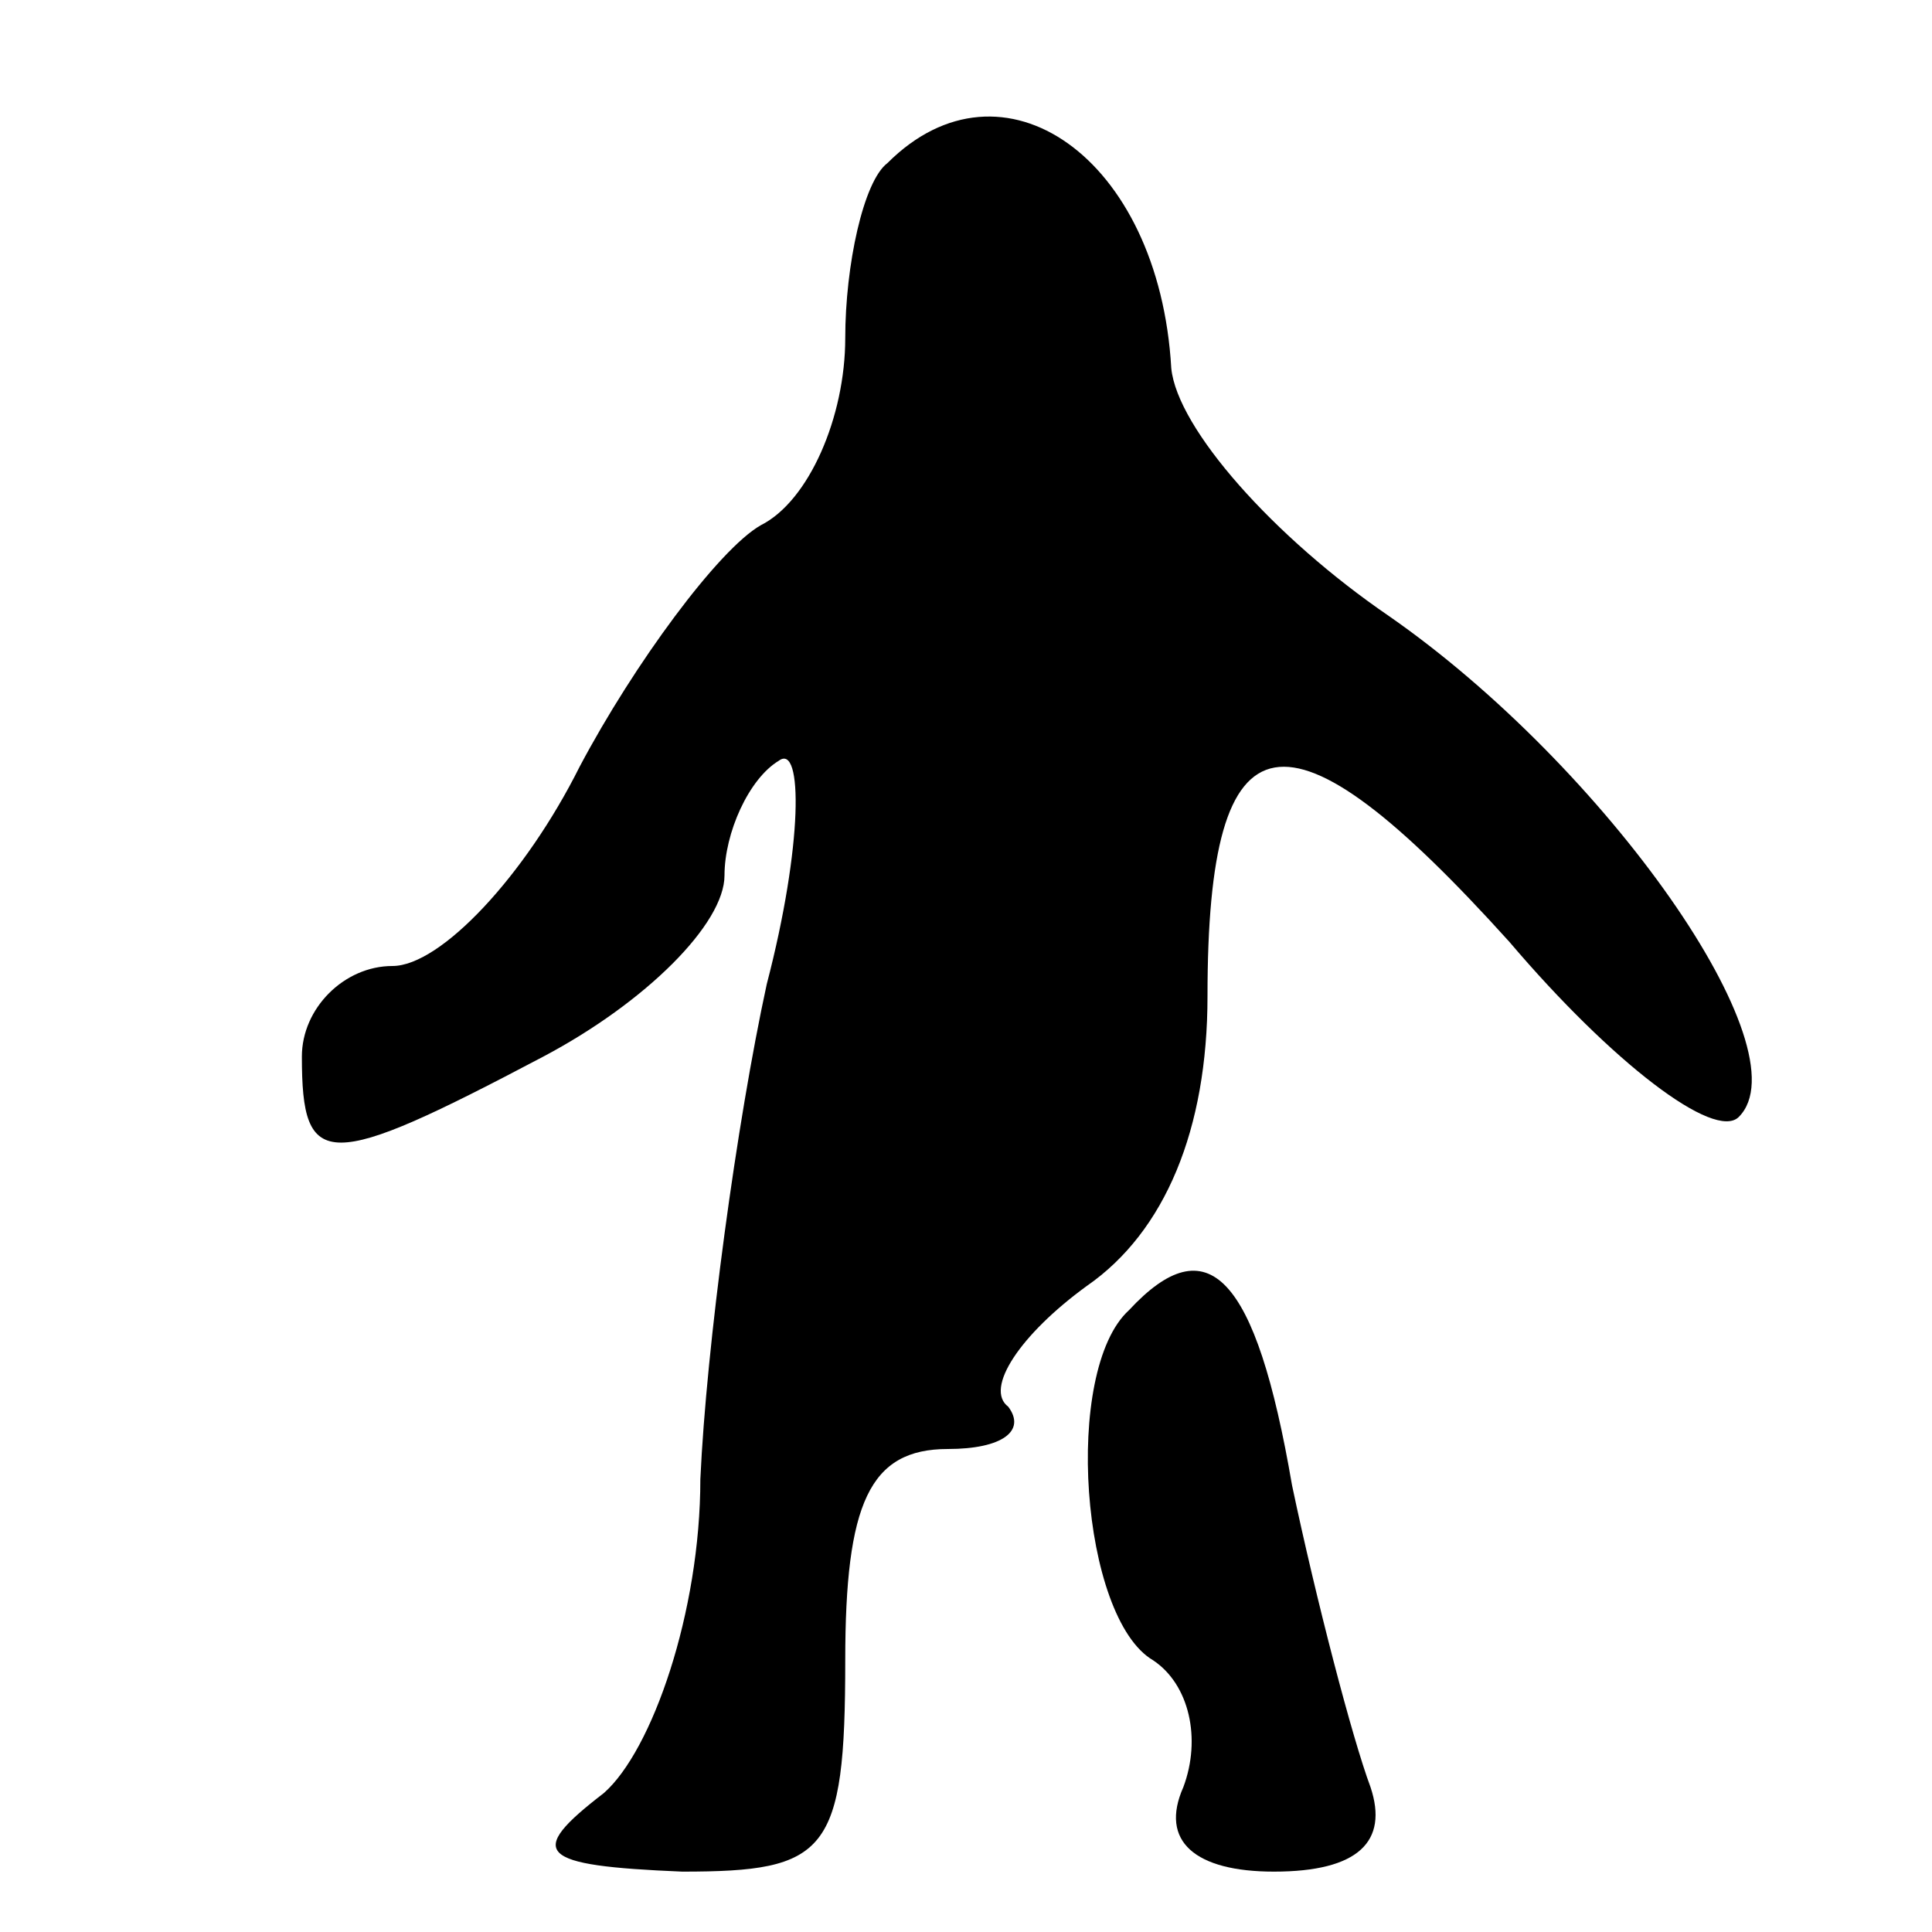 <?xml version="1.0" standalone="no"?>
<!DOCTYPE svg PUBLIC "-//W3C//DTD SVG 20010904//EN"
 "http://www.w3.org/TR/2001/REC-SVG-20010904/DTD/svg10.dtd">
<svg version="1.0" xmlns="http://www.w3.org/2000/svg"
 width="32pt" height="32pt" viewBox="0 0 32 32"
 preserveAspectRatio="xMidYMid meet">
<g transform="translate(0,32) scale(0.1,-0.1)"
fill="#000000" stroke="none">
<path fill="#000000" stroke="none" d="M147 293 c-4 -3 -7 -17 -7 -29 0 -13
-6 -27 -14 -31 -7 -4 -21 -23 -30 -40 -9 -18 -23 -33 -31 -33 -8 0 -15 -7 -15
-15 0 -19 4 -19 40 0 17 9 30 22 30 30 0 7 4 16 9 19 4 3 4 -14 -2 -37 -5 -23
-10 -60 -11 -82 0 -22 -8 -45 -16 -52 -13 -10 -11 -12 13 -13 24 0 27 3 27 35
0 26 4 35 17 35 9 0 13 3 10 7 -4 3 2 12 13 20 13 9 20 26 20 48 0 48 13 50
50 9 17 -20 34 -33 38 -29 11 11 -22 58 -58 83 -19 13 -35 31 -36 41 -2 35
-28 53 -47 34z"/>
<path fill="#000000" stroke="none" d="M187 103 c-11 -10 -8 -51 4 -58 6 -4 8
-13 5 -21 -4 -9 2 -14 15 -14 14 0 19 5 16 14 -3 8 -9 31 -13 50 -6 35 -14 43
-27 29z"/>
</g>
</svg>
